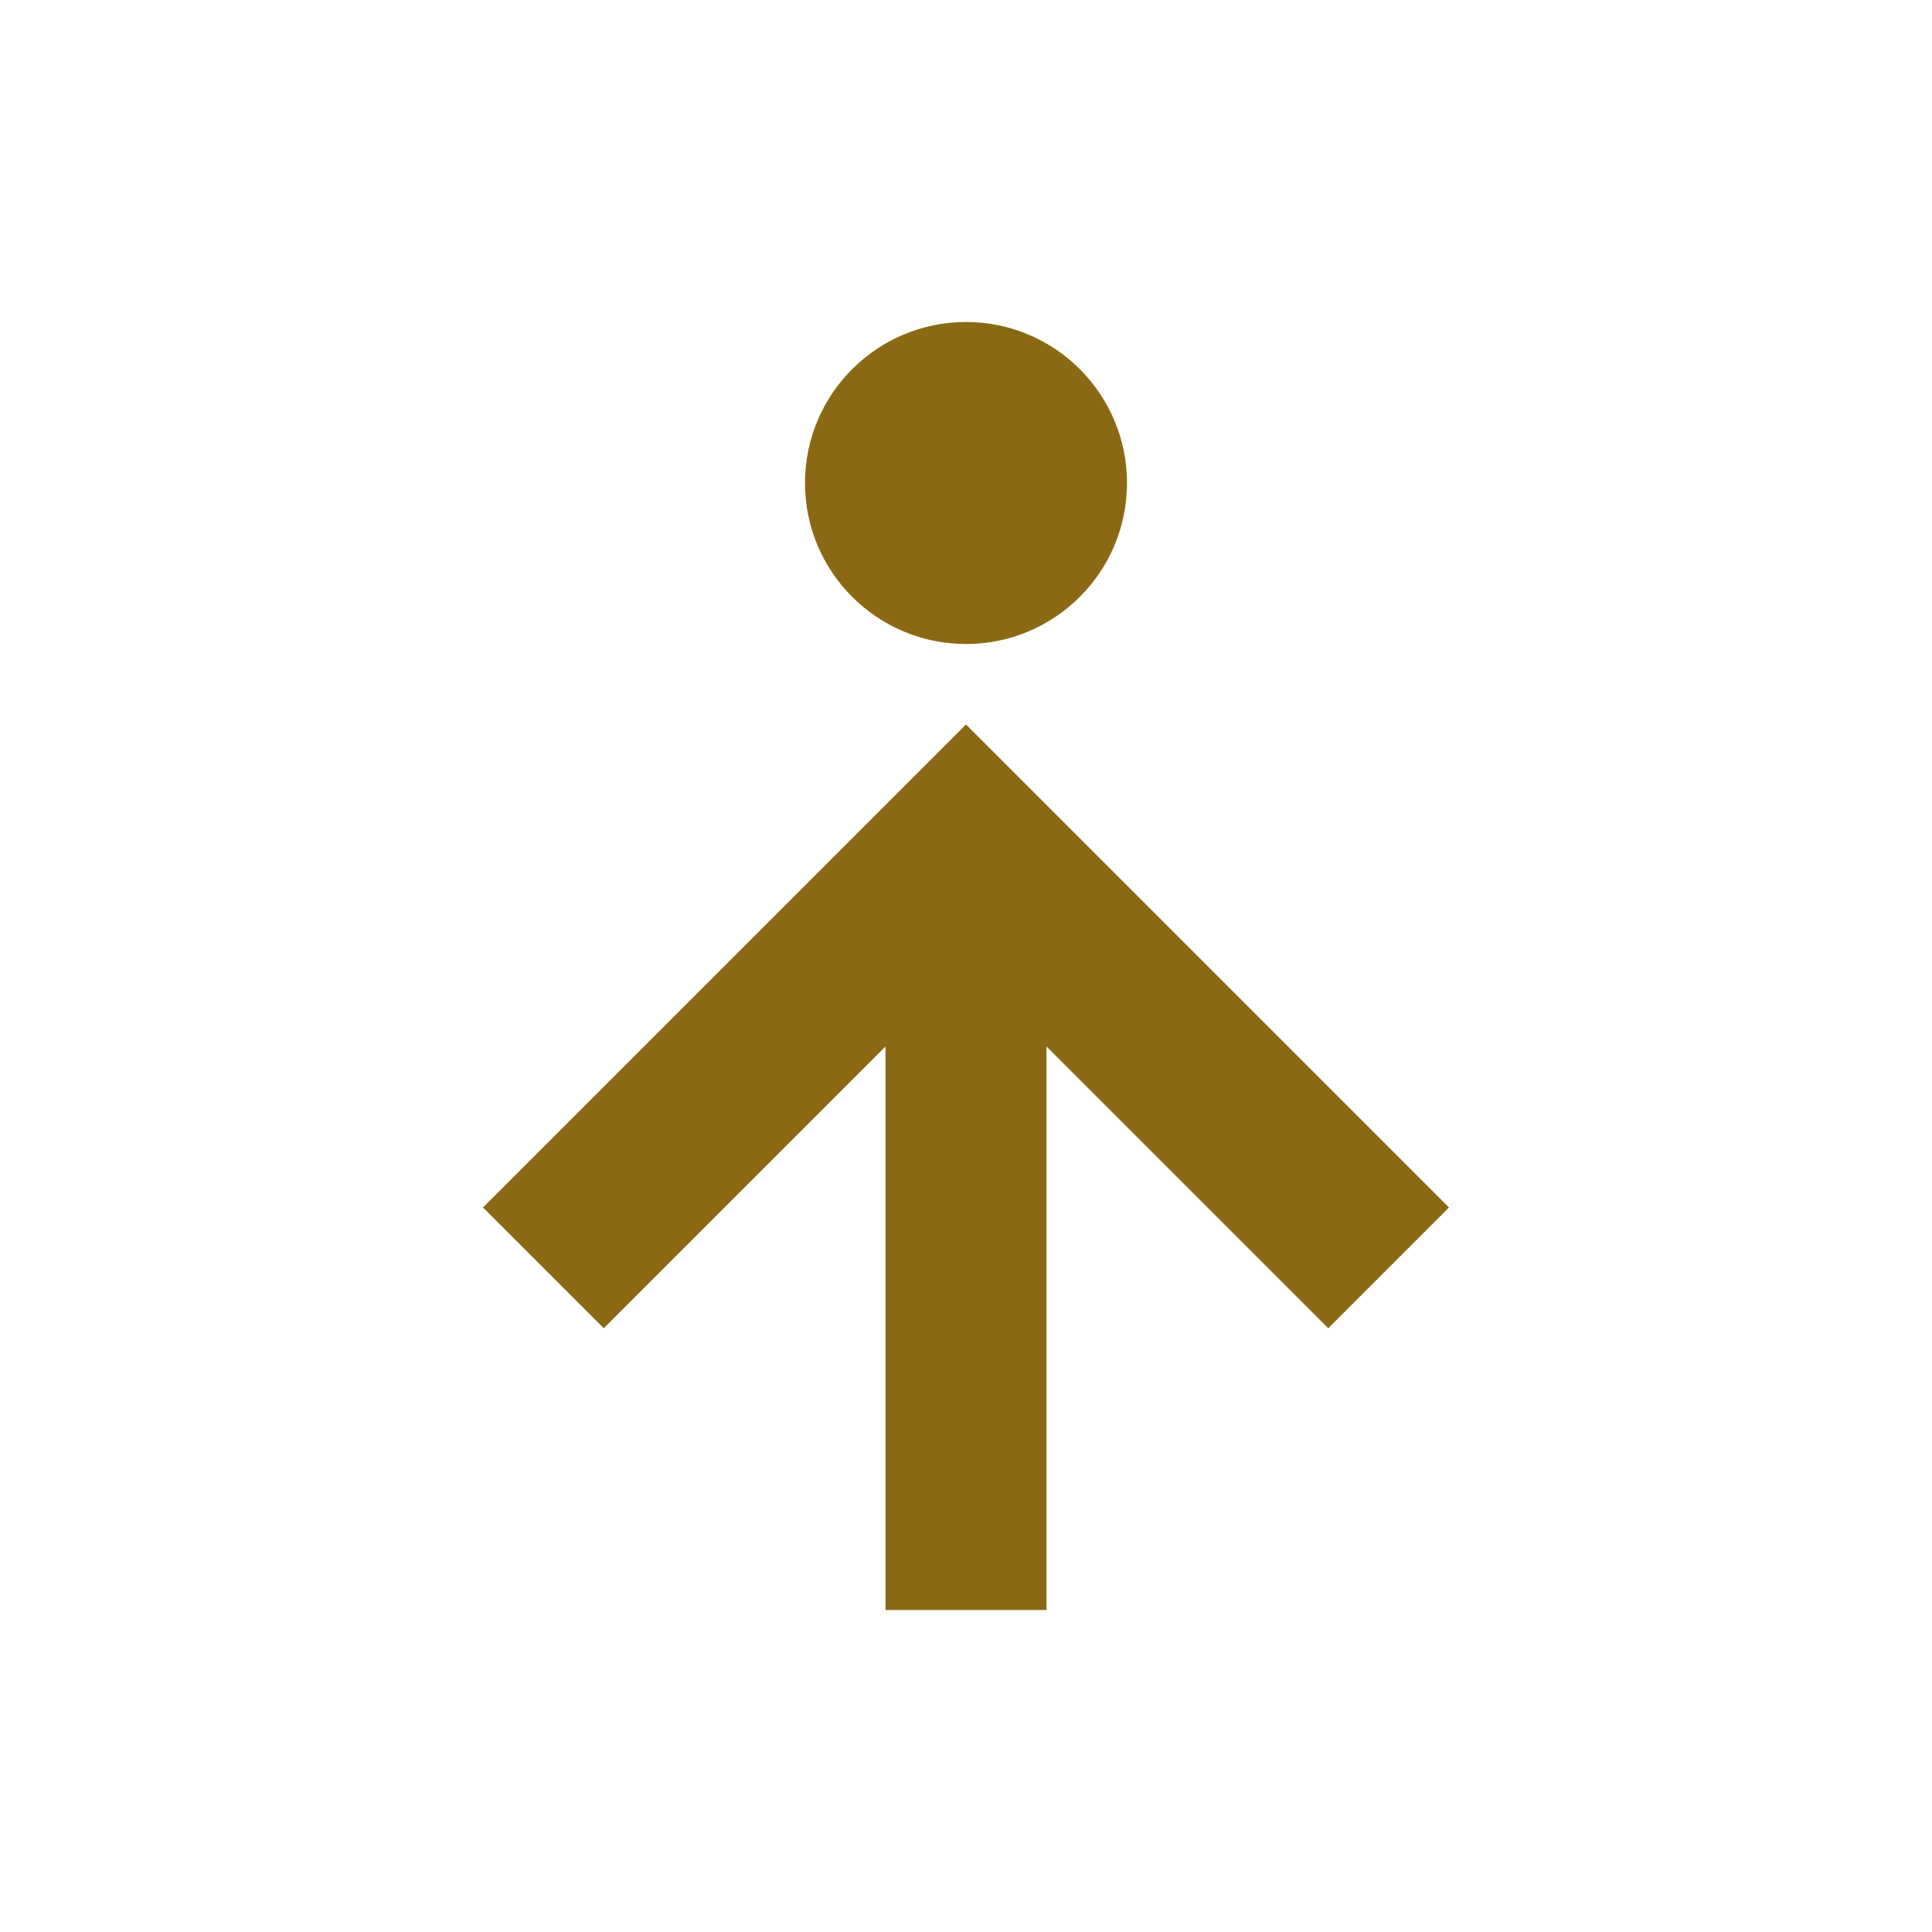 <svg xmlns="http://www.w3.org/2000/svg" width="24" height="24" version="1.1">
 <defs>
  <style id="current-color-scheme" type="text/css">
   .ColorScheme-Text { color:#8b6914; } .ColorScheme-Highlight { color:#4285f4; }
  </style>
 </defs>
 <g transform="matrix(1,0,0,1,4,4)">
  <circle class="ColorScheme-Text" cx="8" cy="2" r="2" style="fill:currentColor"/>
  <path class="ColorScheme-Text" d="M 7,16 V 9 L 3.5,12.5 2,11 8,5 14,11 12.5,12.5 9,9 V 16 Z" style="fill:currentColor"/>
 </g>
</svg>
